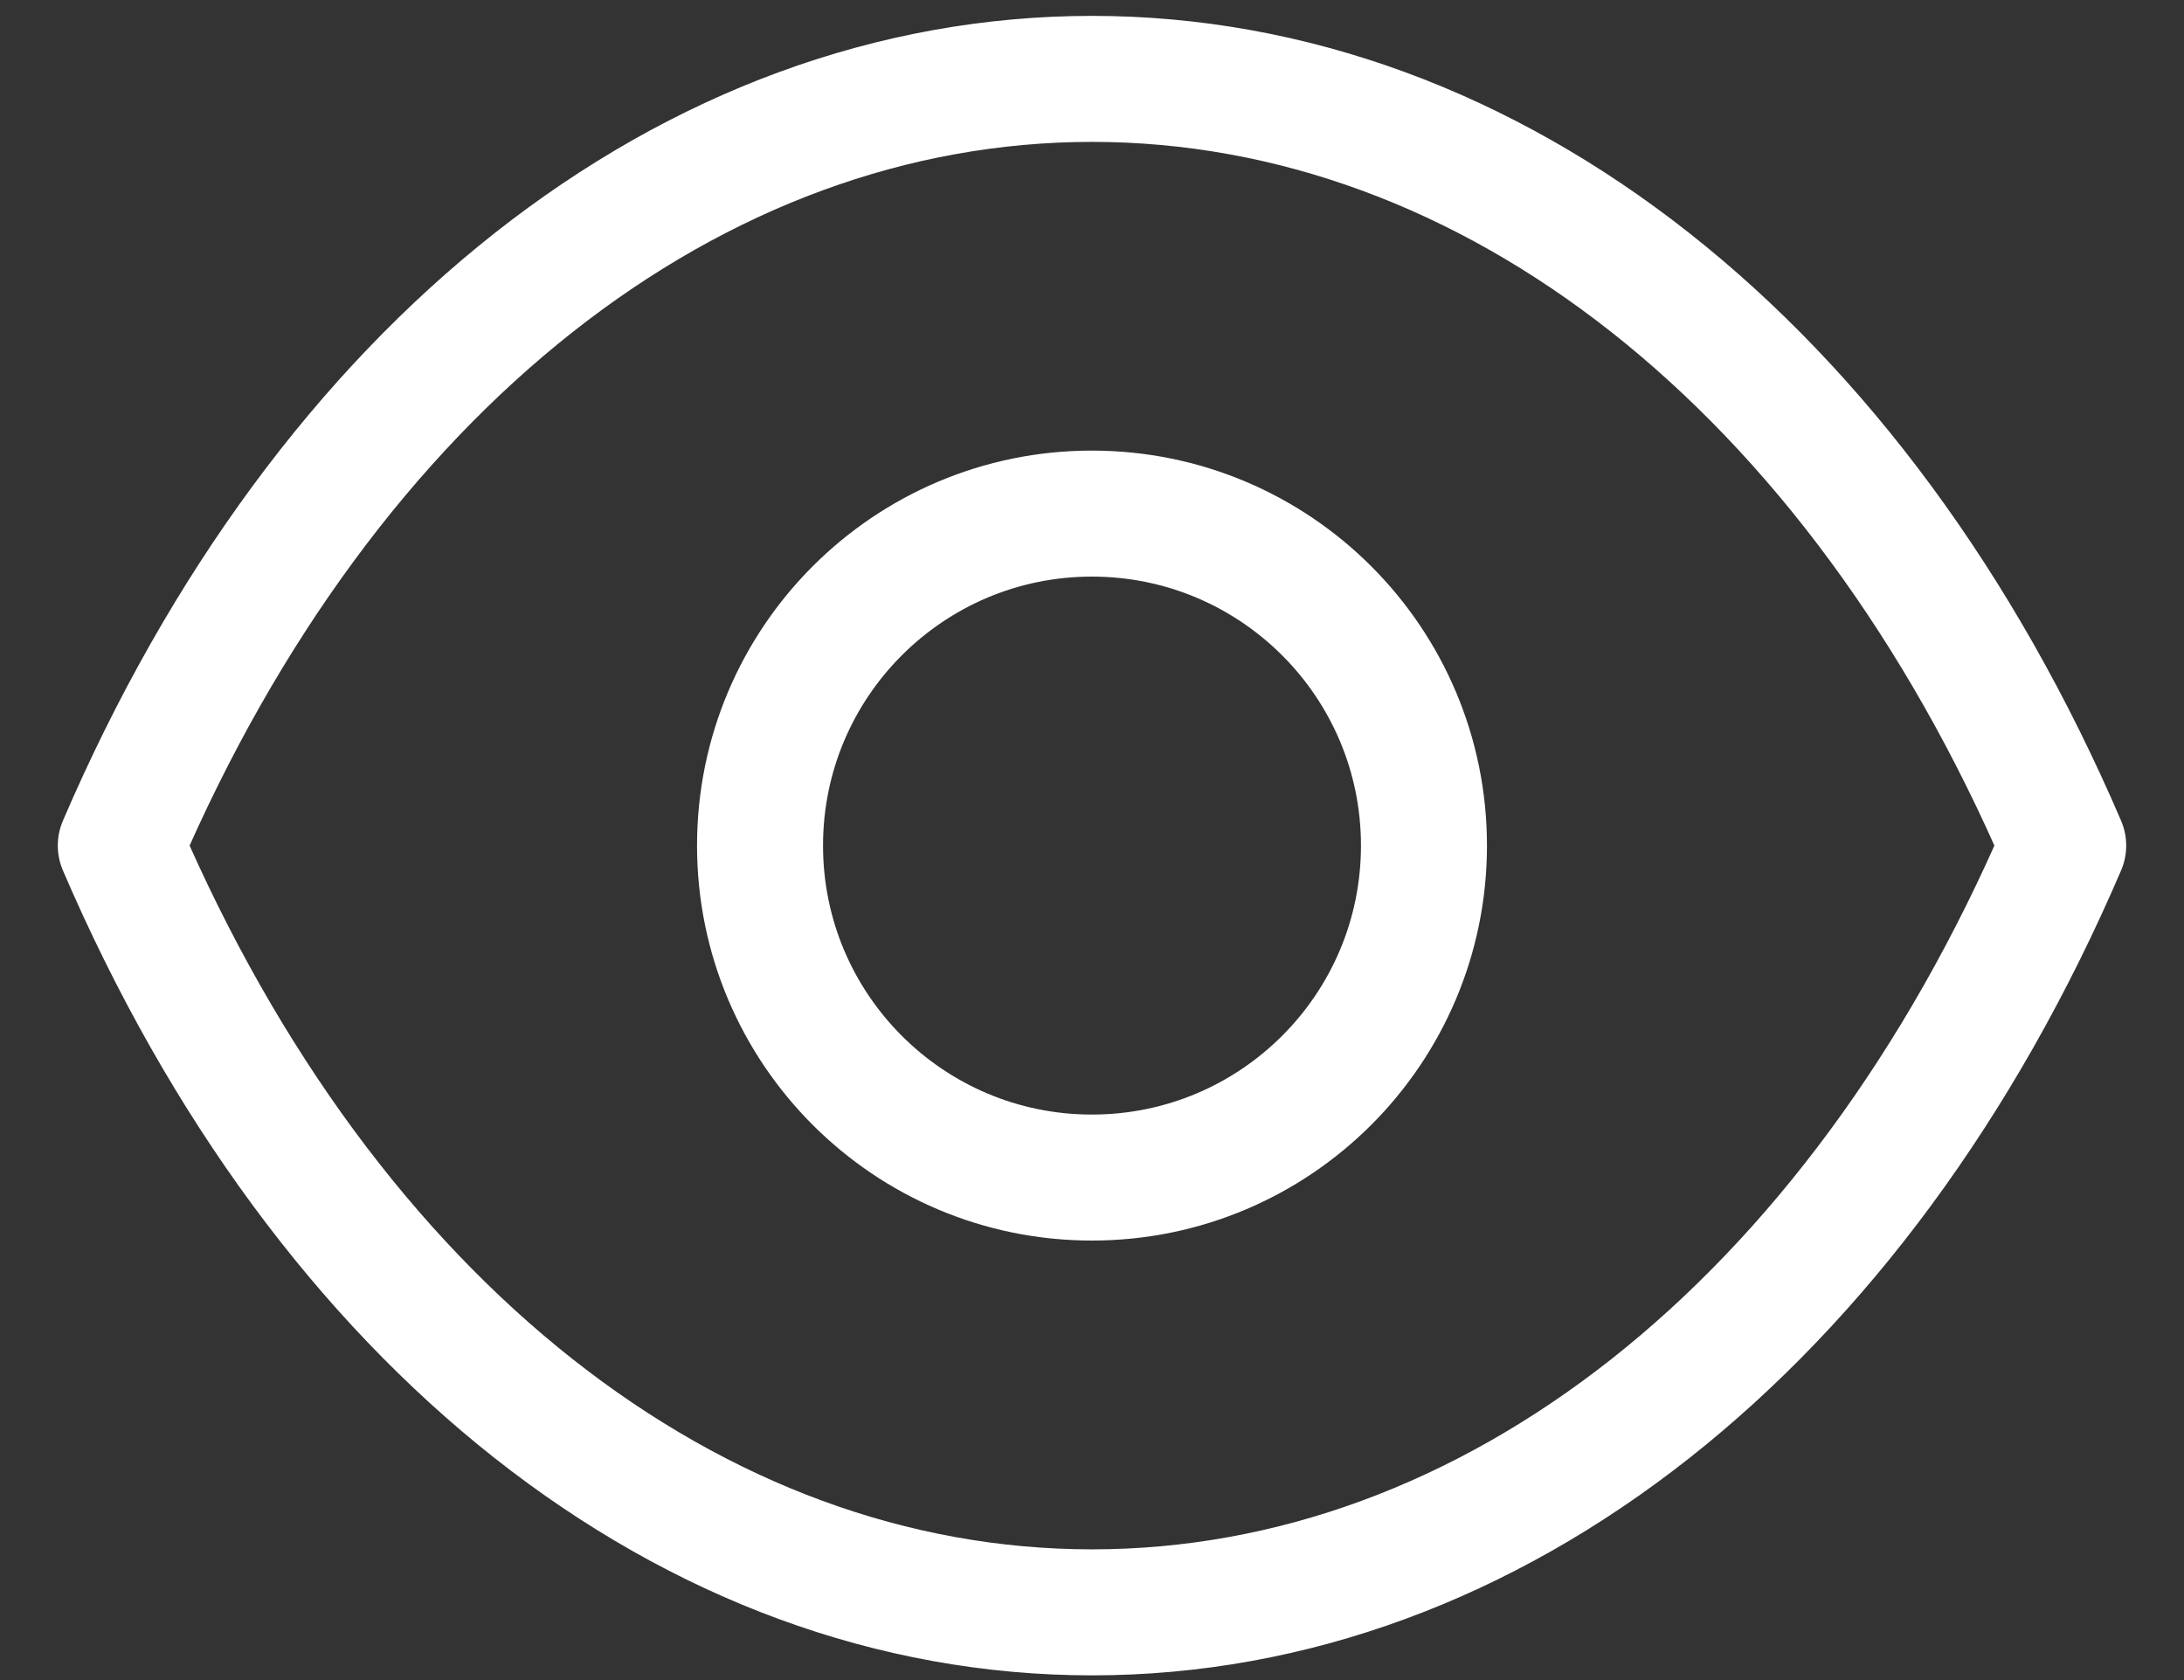 <svg id="show" width="26" height="20" viewBox="0 0 26 20" fill="none" xmlns="http://www.w3.org/2000/svg">
<rect x="0" y="0" width="26" height="20" fill="#333333" stroke="none"/>
<path fill-rule="evenodd" clip-rule="evenodd" d="M16.952 10.066C16.952 12.249 15.182 14.018 12.999 14.018C10.817 14.018 9.048 12.249 9.048 10.066C9.048 7.883 10.817 6.114 12.999 6.114C15.182 6.114 16.952 7.883 16.952 10.066Z" stroke="white" stroke-width="1.5" stroke-linecap="round" stroke-linejoin="round"/>
<path fill-rule="evenodd" clip-rule="evenodd" d="M12.998 19.194C17.758 19.194 22.111 15.771 24.562 10.066C22.111 4.361 17.758 0.939 12.998 0.939H13.002C8.242 0.939 3.889 4.361 1.438 10.066C3.889 15.771 8.242 19.194 13.002 19.194H12.998Z" stroke="white" stroke-width="1.5" stroke-linecap="round" stroke-linejoin="round"/>
</svg>
